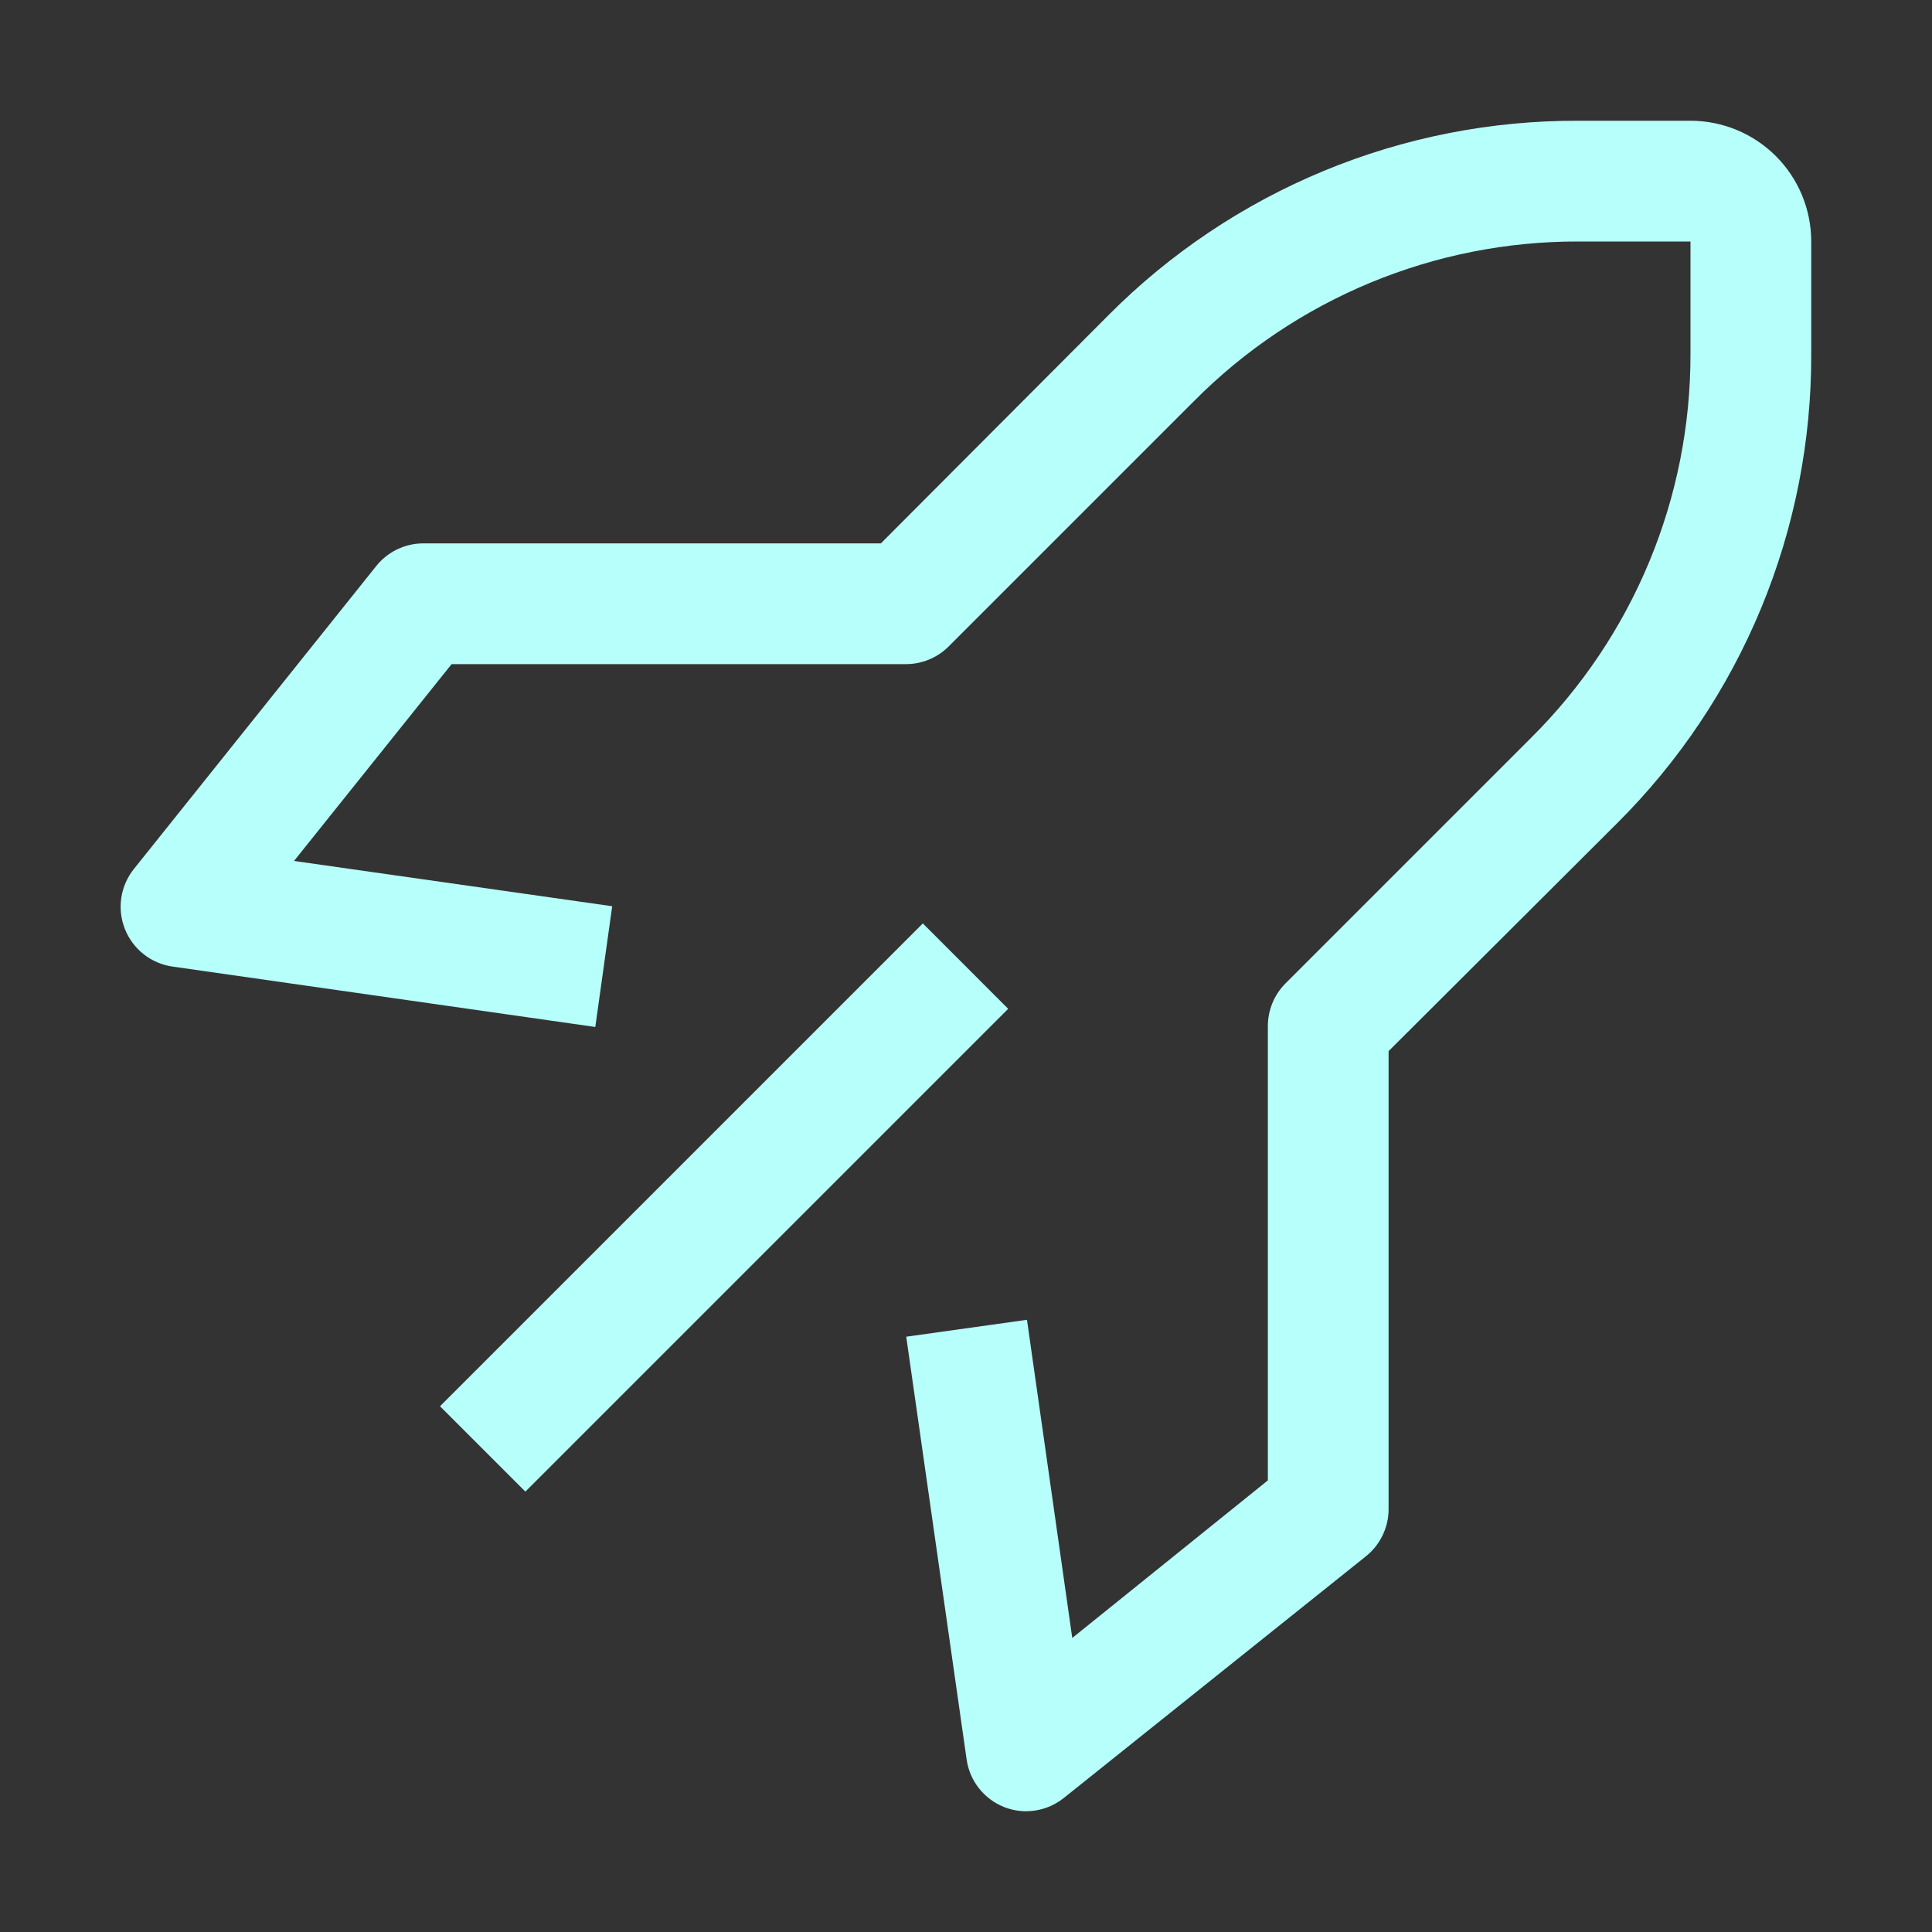<svg width="80" height="80" viewBox="0 0 80 80" fill="none" xmlns="http://www.w3.org/2000/svg">
<rect x="0" y="0" width="80" height="80" fill="#333333" stroke="none"/>
<g id="carbon:rocket">
<path id="Vector" d="M18.22 58.23L38.212 38.237L41.747 41.773L21.755 61.765L18.22 58.23Z" fill="#B6FFFA"/>
<path id="Vector_2" d="M42.499 75C42.183 75.001 41.869 74.941 41.575 74.825C41.165 74.662 40.806 74.393 40.534 74.046C40.261 73.699 40.086 73.287 40.025 72.85L37.525 55.35L42.525 54.65L44.4 67.825L52.499 61.3V42.5C52.498 42.171 52.561 41.845 52.685 41.54C52.809 41.236 52.993 40.959 53.225 40.725L63.4 30.55C65.496 28.468 67.159 25.99 68.292 23.261C69.425 20.532 70.005 17.605 69.999 14.65V10H65.35C62.395 9.994 59.468 10.575 56.739 11.708C54.009 12.841 51.532 14.503 49.45 16.6L39.275 26.775C39.041 27.007 38.764 27.19 38.459 27.314C38.155 27.439 37.829 27.502 37.499 27.5H18.7L12.175 35.65L25.35 37.525L24.65 42.525L7.15 40.025C6.713 39.964 6.3 39.788 5.953 39.516C5.607 39.244 5.338 38.885 5.175 38.475C5.009 38.063 4.957 37.614 5.023 37.174C5.089 36.735 5.271 36.321 5.55 35.975L15.55 23.475C15.78 23.176 16.075 22.933 16.413 22.764C16.75 22.595 17.122 22.505 17.5 22.5H36.475L45.9 13.05C48.447 10.488 51.479 8.457 54.818 7.075C58.156 5.693 61.736 4.988 65.35 5H69.999C71.326 5 72.597 5.527 73.535 6.464C74.473 7.402 74.999 8.674 74.999 10V14.65C75.012 18.263 74.306 21.843 72.925 25.182C71.543 28.521 69.512 31.552 66.95 34.1L57.499 43.525V62.5C57.498 62.876 57.411 63.246 57.247 63.583C57.083 63.921 56.844 64.217 56.55 64.45L44.05 74.45C43.61 74.803 43.063 74.997 42.499 75Z" fill="#B6FFFA"/>
</g>
</svg>
